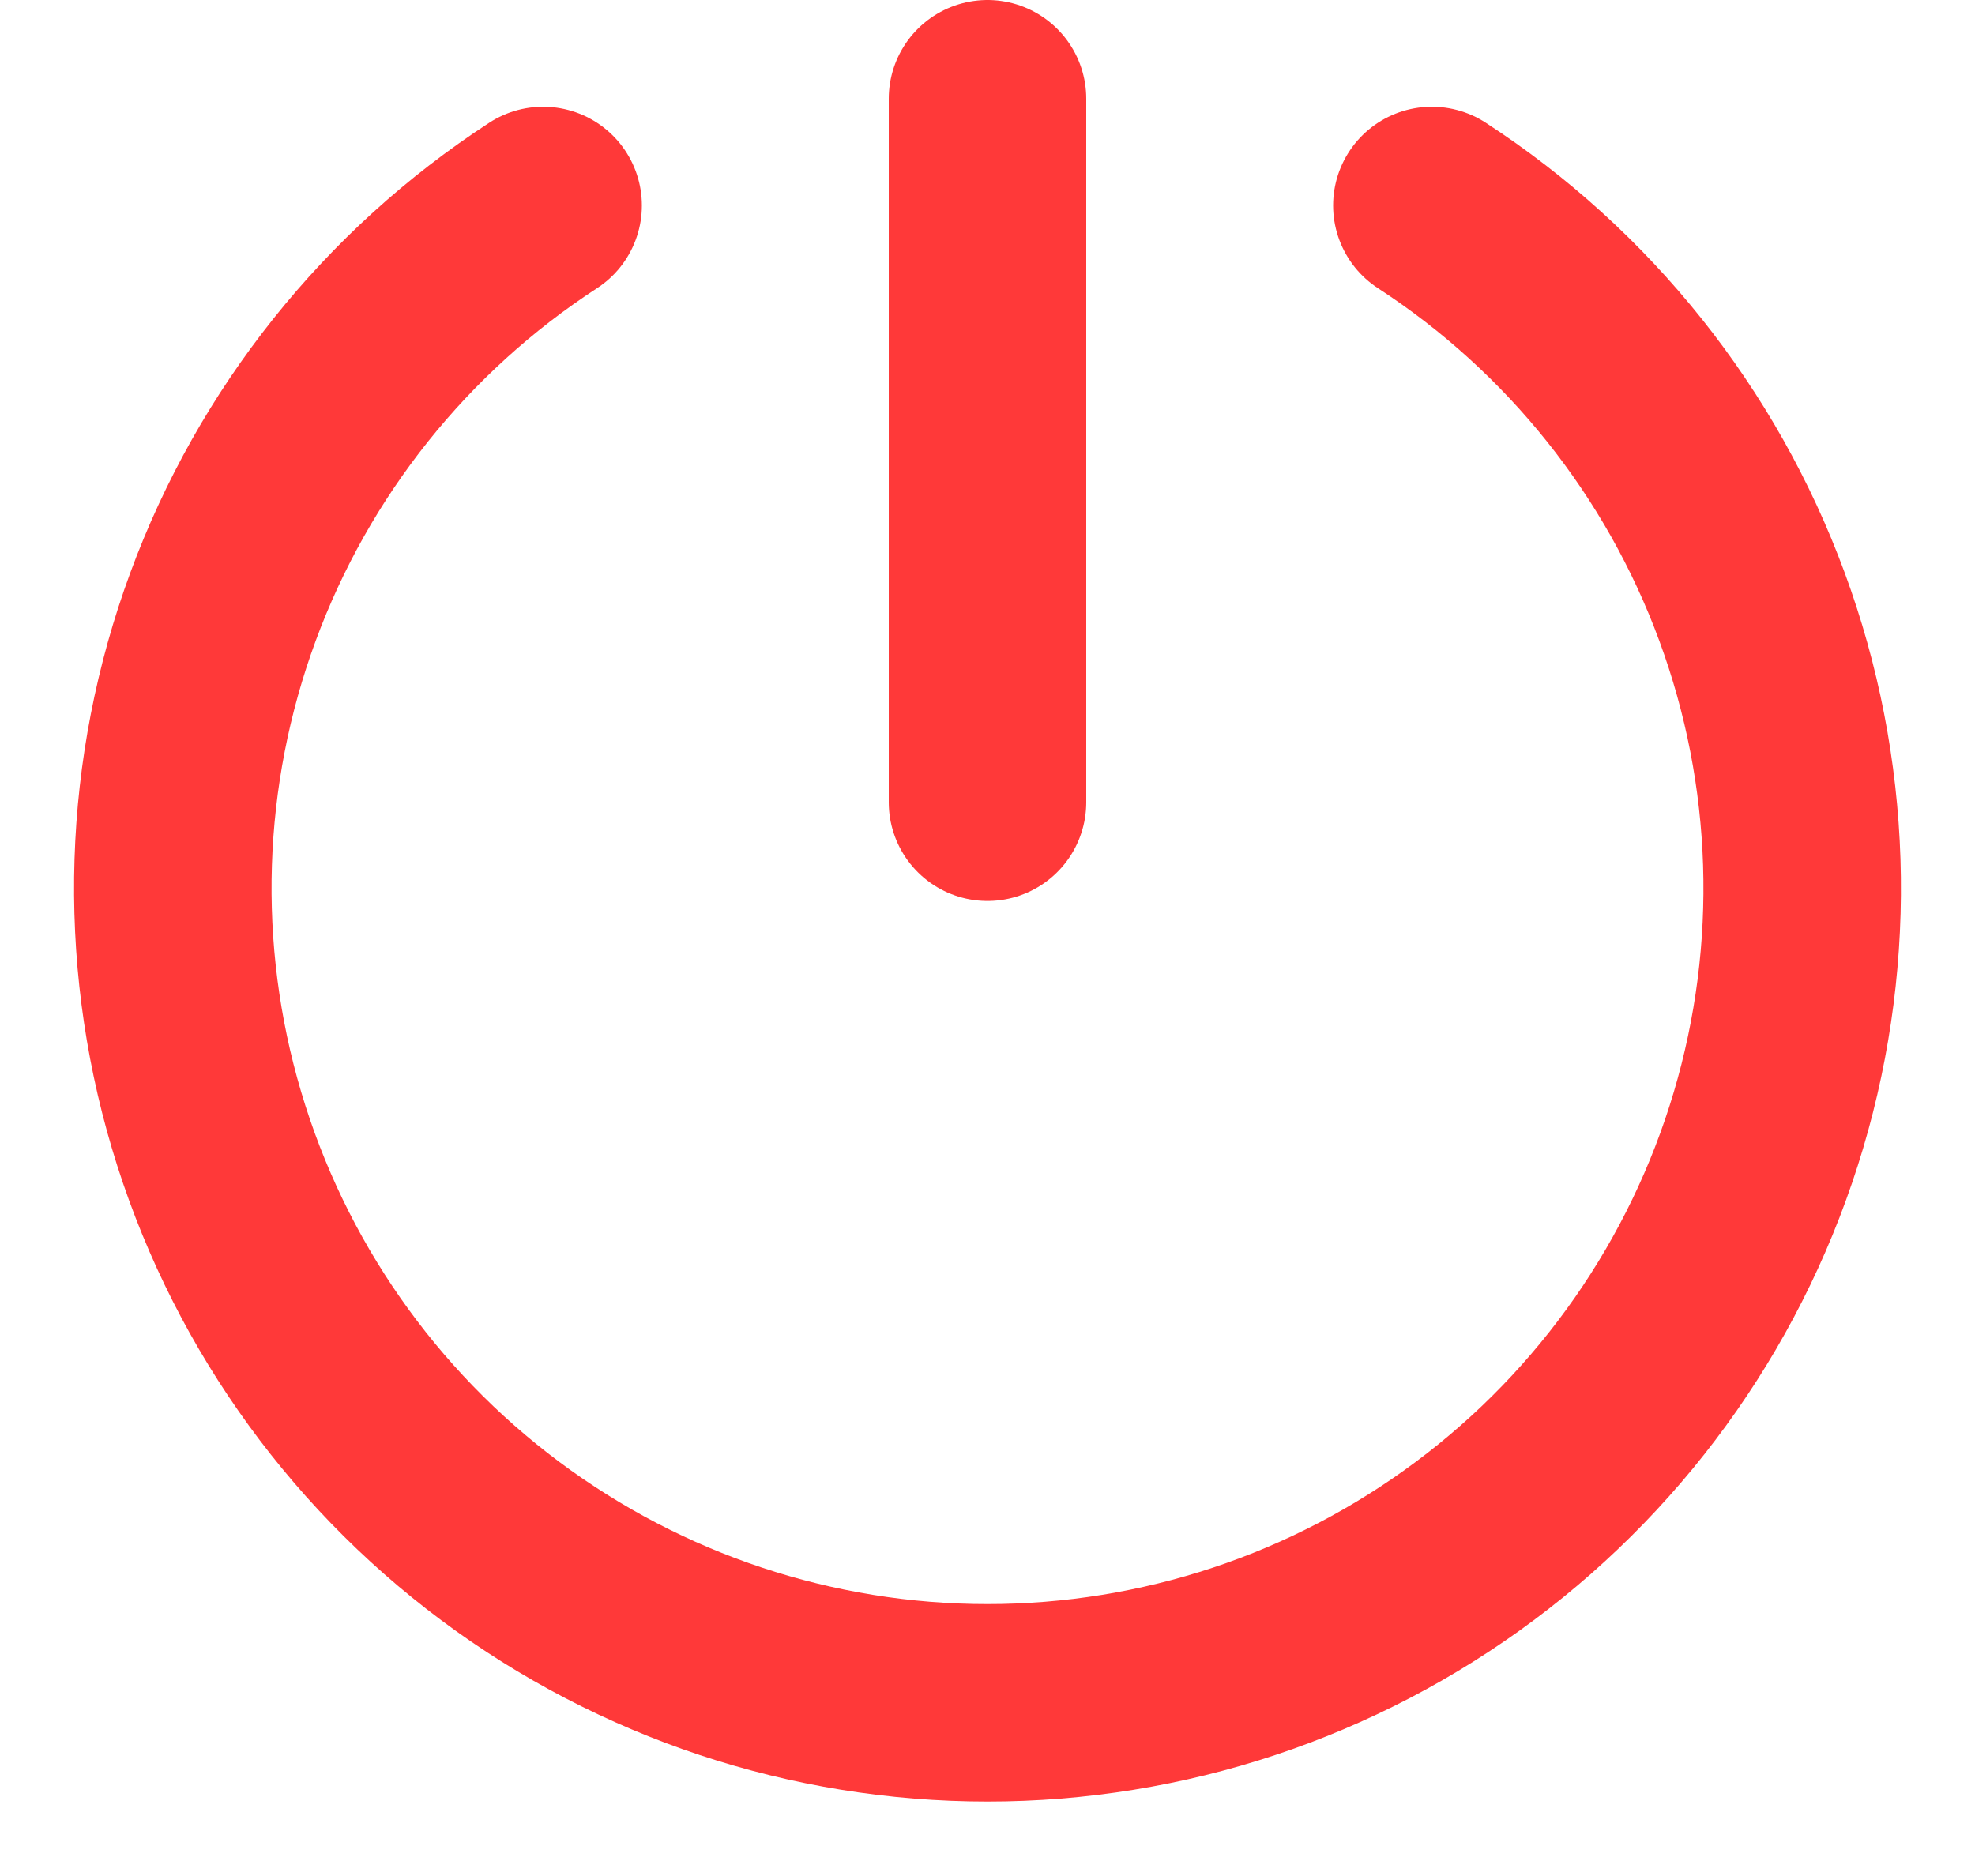 <svg width="20" height="19" viewBox="0 0 20 19" fill="none" xmlns="http://www.w3.org/2000/svg">
<path d="M14.5 2.081C15.991 3.051 17.128 4.477 17.742 6.146C18.357 7.815 18.415 9.638 17.909 11.343C17.403 13.048 16.36 14.544 14.935 15.607C13.509 16.671 11.778 17.246 10 17.246C8.222 17.246 6.491 16.671 5.065 15.607C3.64 14.544 2.597 13.048 2.091 11.343C1.585 9.638 1.643 7.815 2.258 6.146C2.872 4.477 4.009 3.051 5.5 2.081" stroke="#FF3939" stroke-width="2" stroke-linecap="round" stroke-linejoin="round"/>
<path d="M10 1V8.125" stroke="#FF3939" stroke-width="2" stroke-linecap="round" stroke-linejoin="round"/>
</svg>
